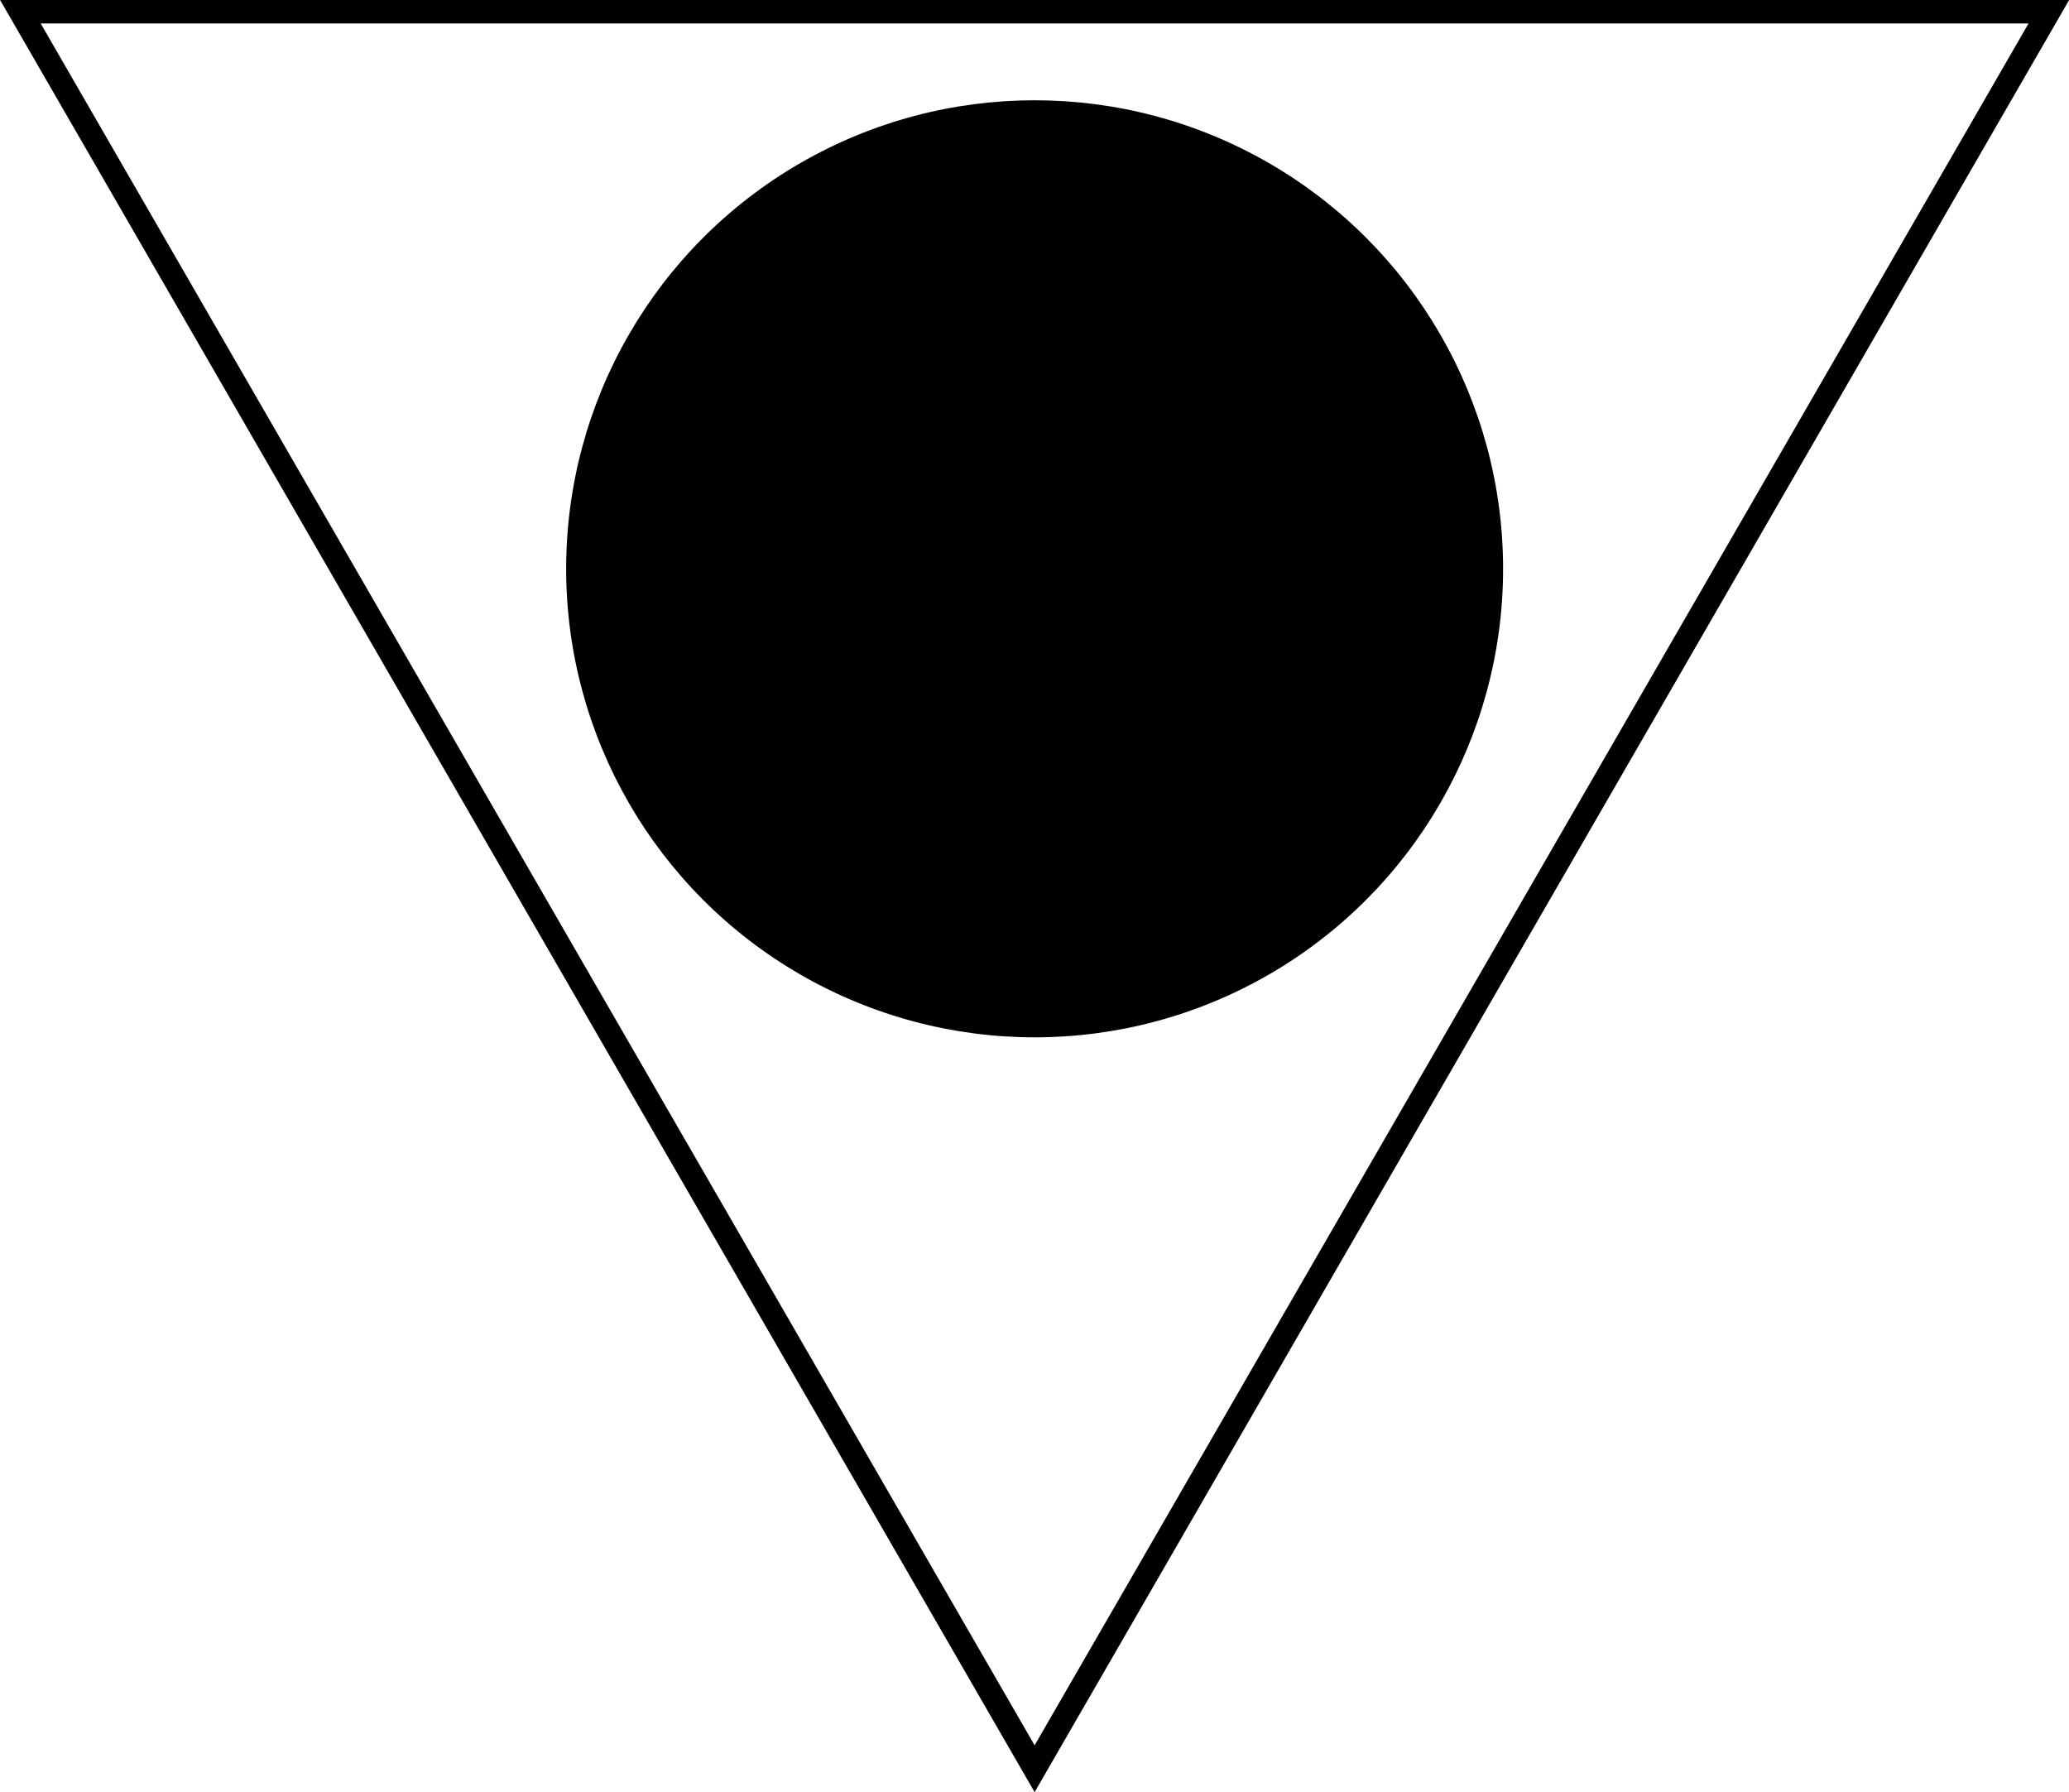 <svg xmlns="http://www.w3.org/2000/svg" viewBox="0 0 88.33 76.5"><defs><style>.cls-1{fill:none;stroke:#000;stroke-miterlimit:10;fill-rule:evenodd;}</style></defs><title>Artboard6</title><g id="Layer_2" data-name="Layer 2"><g id="Layer_1-2" data-name="Layer 1"><polygon class="cls-1" points="44.17 75.5 0.87 0.5 87.47 0.5 44.17 75.5"/><circle cx="44.17" cy="24.28" r="20"/></g></g></svg>